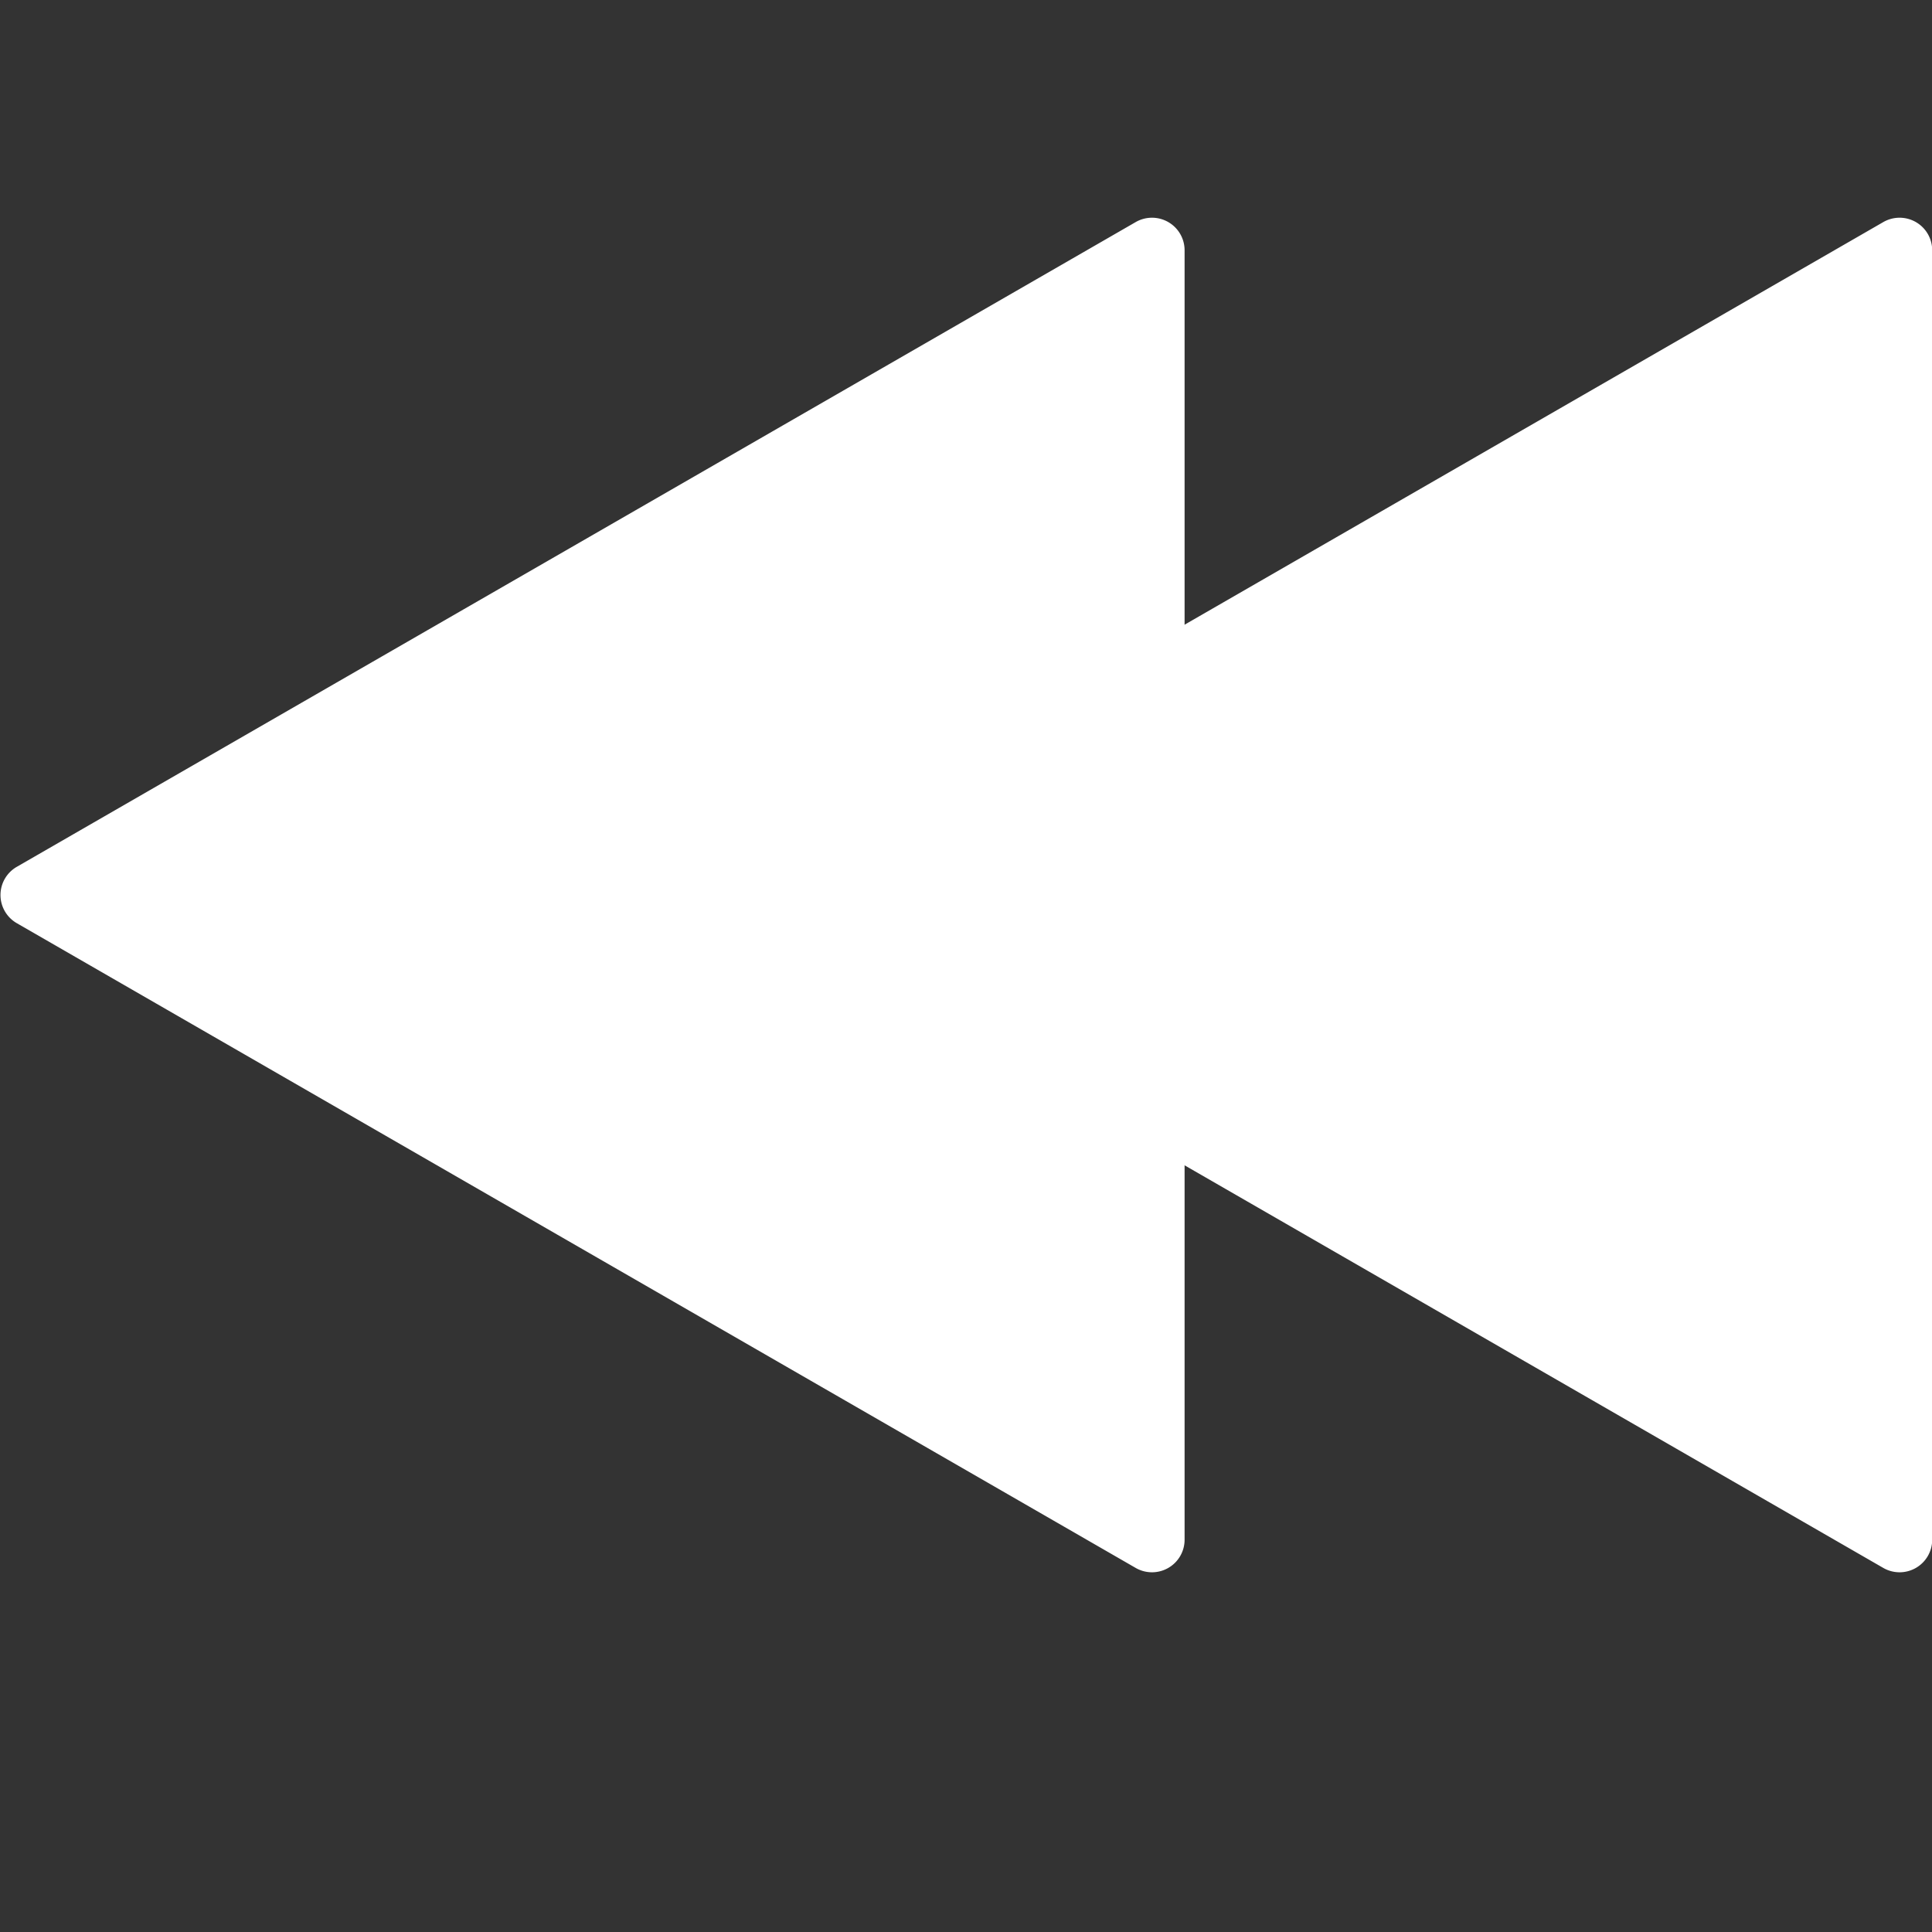 <?xml version="1.0" encoding="UTF-8" standalone="no"?>
<!-- Created with Inkscape (http://www.inkscape.org/) -->

<svg
   width="64"
   height="64"
   viewBox="0 0 16.933 16.933"
   version="1.1"
   id="svg1"
   sodipodi:docname="Prev64px.svg"
   inkscape:version="1.3.2 (091e20e, 2023-11-25, custom)"
   xmlns:inkscape="http://www.inkscape.org/namespaces/inkscape"
   xmlns:sodipodi="http://sodipodi.sourceforge.net/DTD/sodipodi-0.dtd"
   xmlns="http://www.w3.org/2000/svg"
   xmlns:svg="http://www.w3.org/2000/svg">
  <rect x="0" y="0" width="16.933" height="16.933" fill="#333333" stroke="none"/>
  <sodipodi:namedview
     id="namedview1"
     pagecolor="#ffffff"
     bordercolor="#000000"
     borderopacity="0.25"
     inkscape:showpageshadow="2"
     inkscape:pageopacity="0.0"
     inkscape:pagecheckerboard="0"
     inkscape:deskcolor="#d1d1d1"
     inkscape:zoom="12.296875"
     inkscape:cx="31.959339"
     inkscape:cy="32"
     inkscape:window-width="1920"
     inkscape:window-height="1001"
     inkscape:window-x="-9"
     inkscape:window-y="-9"
     inkscape:window-maximized="1"
     inkscape:current-layer="svg1" />
  <defs
     id="defs1" />
  <g
     id="layer1"
     style="fill:#ffffff;fill-opacity:1">
    <g
       id="g10"
       transform="matrix(-4.085,0,0,4.08,16.911,-1.558)"
       style="fill:#ffffff;fill-opacity:1">
      <path
         style="fill-rule:nonzero;stroke:none;stroke-width:0.005;stroke-linecap:round;stroke-opacity:0.518;fill:#ffffff;fill-opacity:1"
         id="path8"
         d="m -0.73,1.672 0,-2.616 a 0.066,0.066 150 0 1 0.099,-0.057 L 1.634,0.307 a 0.066,0.066 90 0 1 0,0.114 L -0.631,1.729 a 0.066,0.066 30 0 1 -0.099,-0.057 z"
         transform="matrix(1.06,0,0,1.059,0.768,1.919)" />
      <path
         style="fill-rule:nonzero;stroke:none;stroke-width:0.005;stroke-linecap:round;stroke-opacity:0.518;fill:#ffffff;fill-opacity:1"
         id="path8-5"
         d="m -0.73,1.672 0,-2.616 a 0.066,0.066 150 0 1 0.099,-0.057 L 1.634,0.307 a 0.066,0.066 90 0 1 0,0.114 L -0.631,1.729 a 0.066,0.066 30 0 1 -0.099,-0.057 z"
         transform="matrix(1.06,0,0,1.059,2.372,1.919)" />
    </g>
  </g>
</svg>
